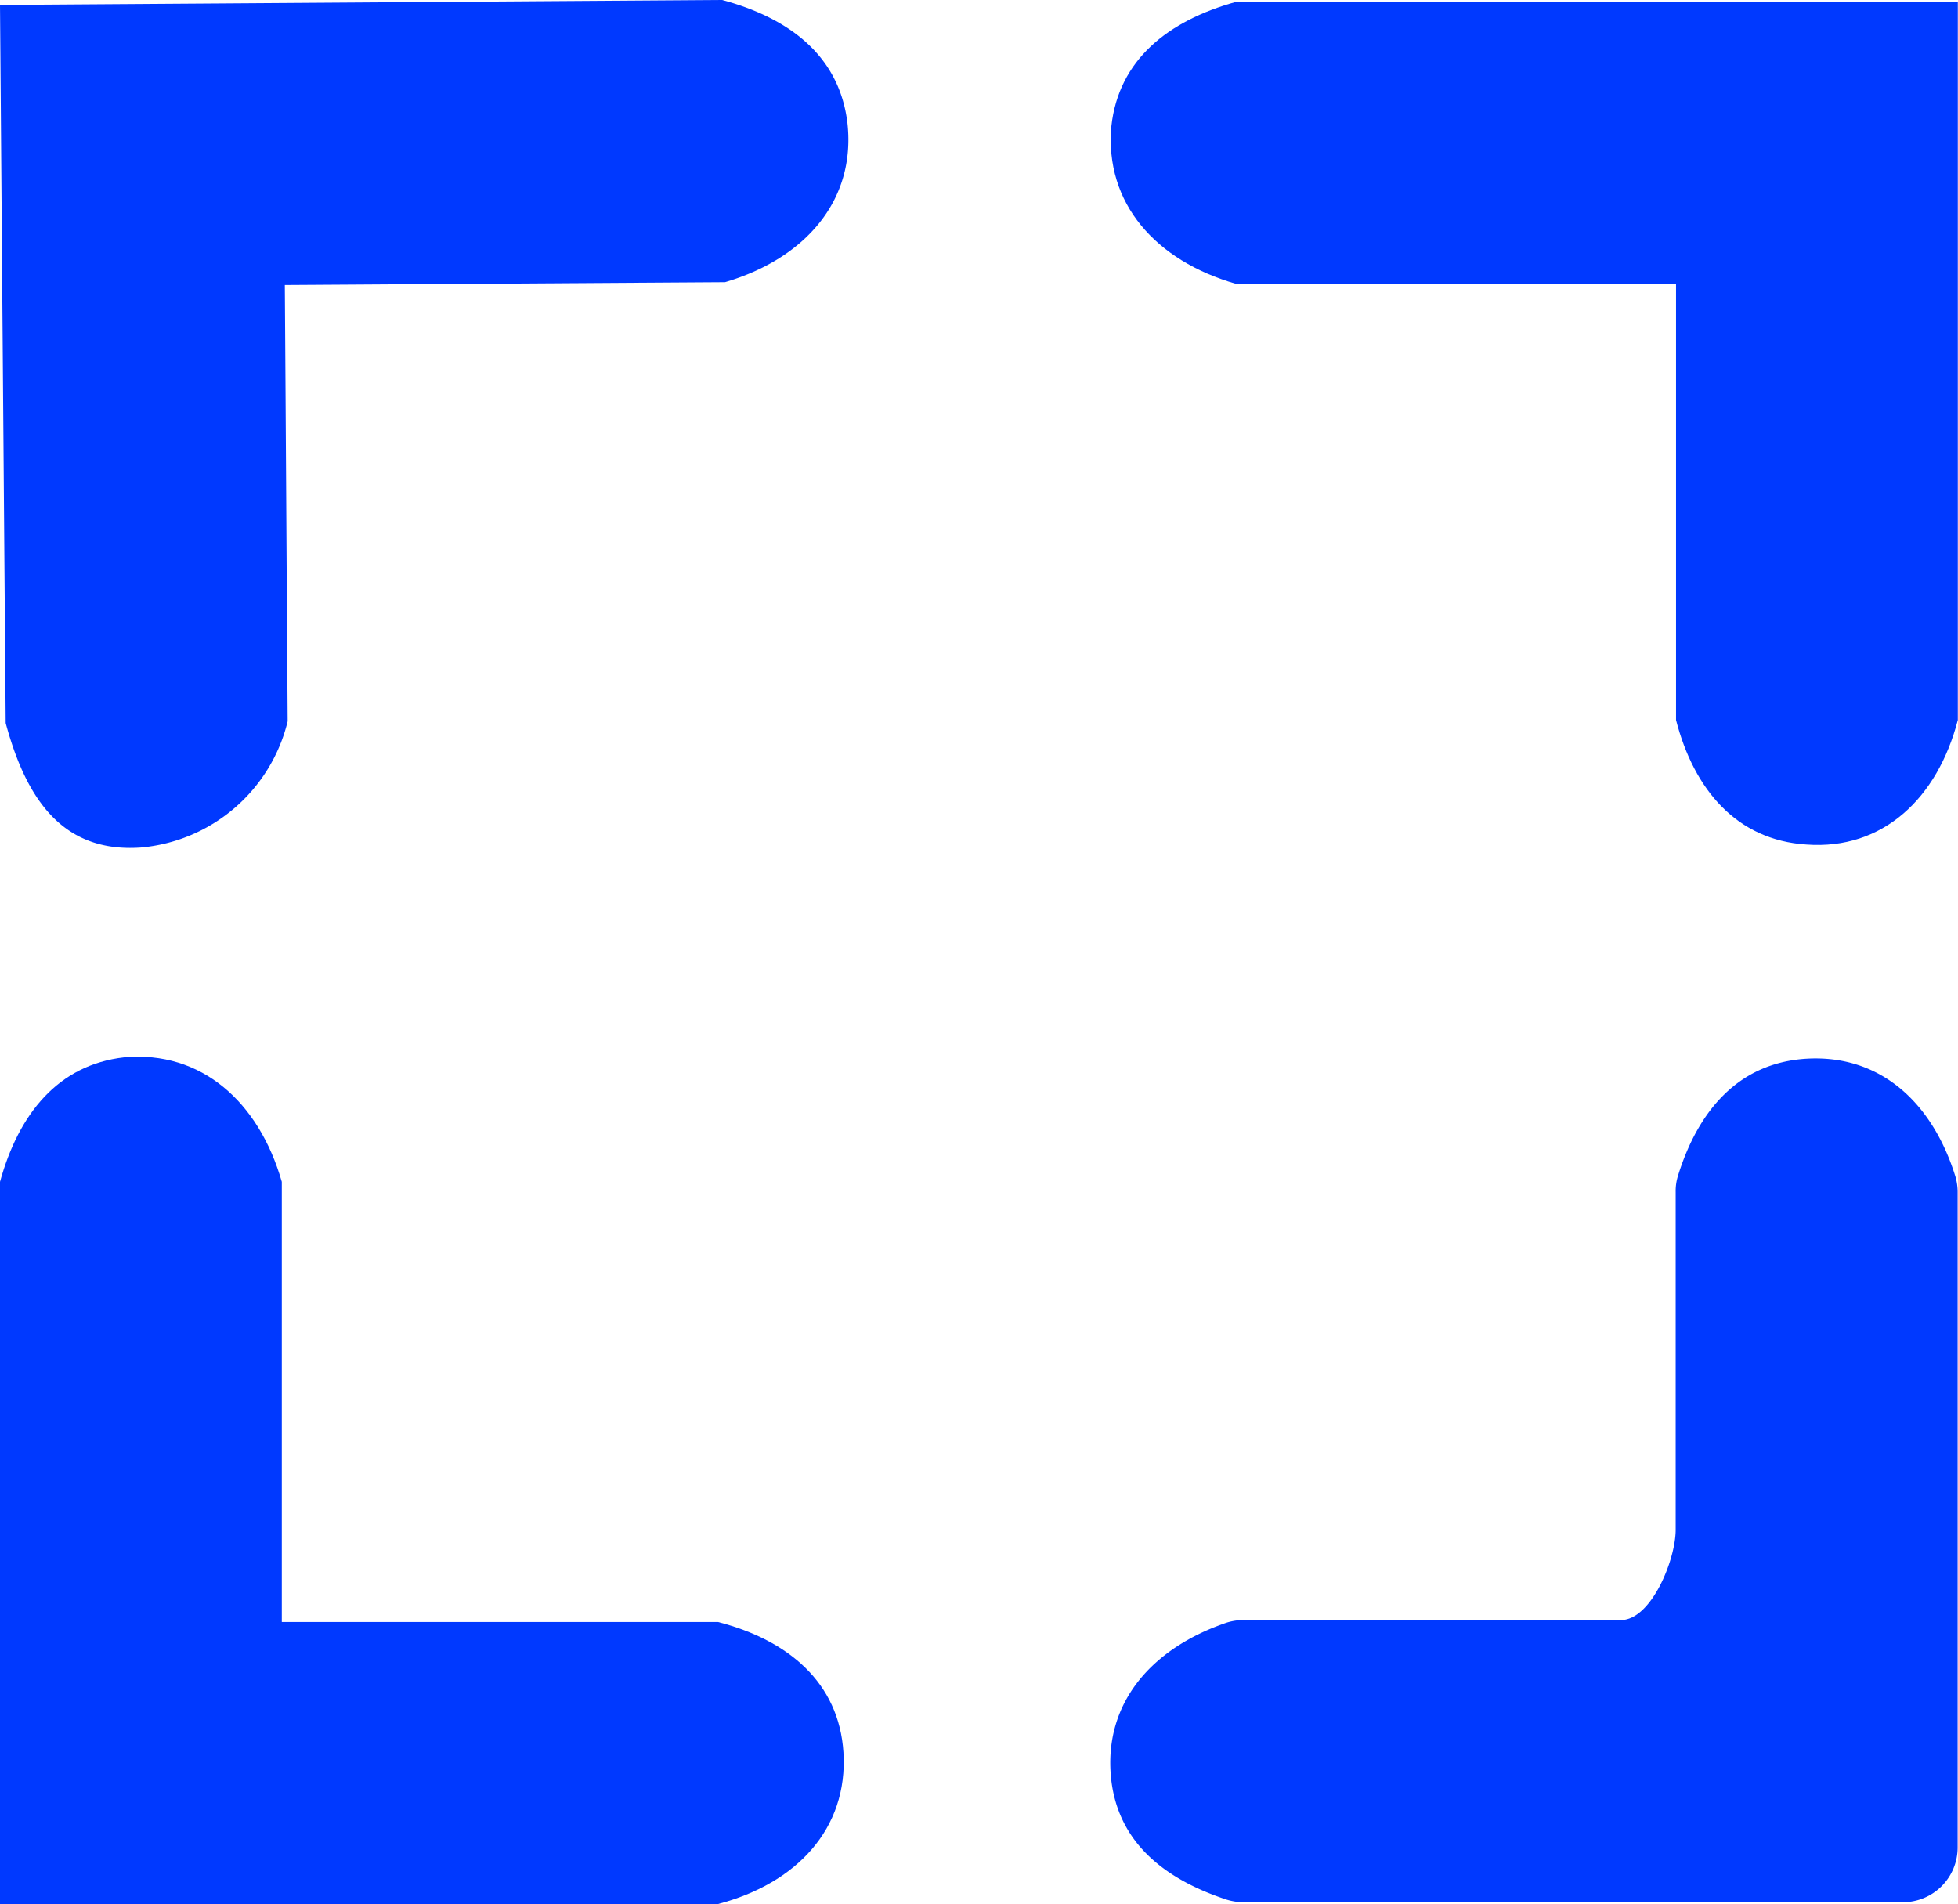 <svg id="Layer_1" data-name="Layer 1" xmlns="http://www.w3.org/2000/svg" viewBox="0 0 110.13 107.08"><defs><style>.cls-1{fill:#0039ff;}</style></defs><path class="cls-1" d="M89.19,21.94H129.8V62.33c-1.14,4.38-4.2,7.32-8.52,7-3.92-.25-6.32-3.09-7.33-7V37.79H89.19c-4.5-1.29-7.39-4.53-7-8.86C82.6,25.2,85.37,23,89.19,21.94Z" transform="translate(-19.68 -21.83)"/><path class="cls-1" d="M19.68,88.3v40.62H60.07c4.38-1.15,7.32-4.21,7.05-8.53-.25-3.92-3.1-6.31-7.05-7.33H35.53V88.3c-1.29-4.5-4.53-7.39-8.86-7C22.94,81.72,20.73,84.49,19.68,88.3Z" transform="translate(-19.68 -21.83)"/><path class="cls-1" d="M60.3,21.83l-40.62.28L20,62.5c1.18,4.37,3.26,7.29,7.58,7a9.34,9.34,0,0,0,8.28-7.1c-.06-8.61-.1-15.93-.16-24.54l24.76-.16c4.49-1.32,7.35-4.58,6.89-8.91C66.91,25,64.12,22.86,60.3,21.83Z" transform="translate(-19.68 -21.83)"/><path class="cls-1" d="M89.64,128.82l37.07,0a3.08,3.08,0,0,0,3.08-3.08l0-36.85a3.06,3.06,0,0,0-.13-.9c-1.29-4.14-4.22-6.87-8.4-6.61-3.77.24-6.06,2.88-7.21,6.61a2.88,2.88,0,0,0-.12.88v19c0,1.7-1.38,5.08-3.08,5.08l-21.19,0a3.17,3.17,0,0,0-1,.15c-4.22,1.44-6.9,4.53-6.49,8.71.36,3.58,2.92,5.68,6.49,6.86A3.26,3.26,0,0,0,89.64,128.82Z" transform="translate(-19.68 -21.83)"/></svg>